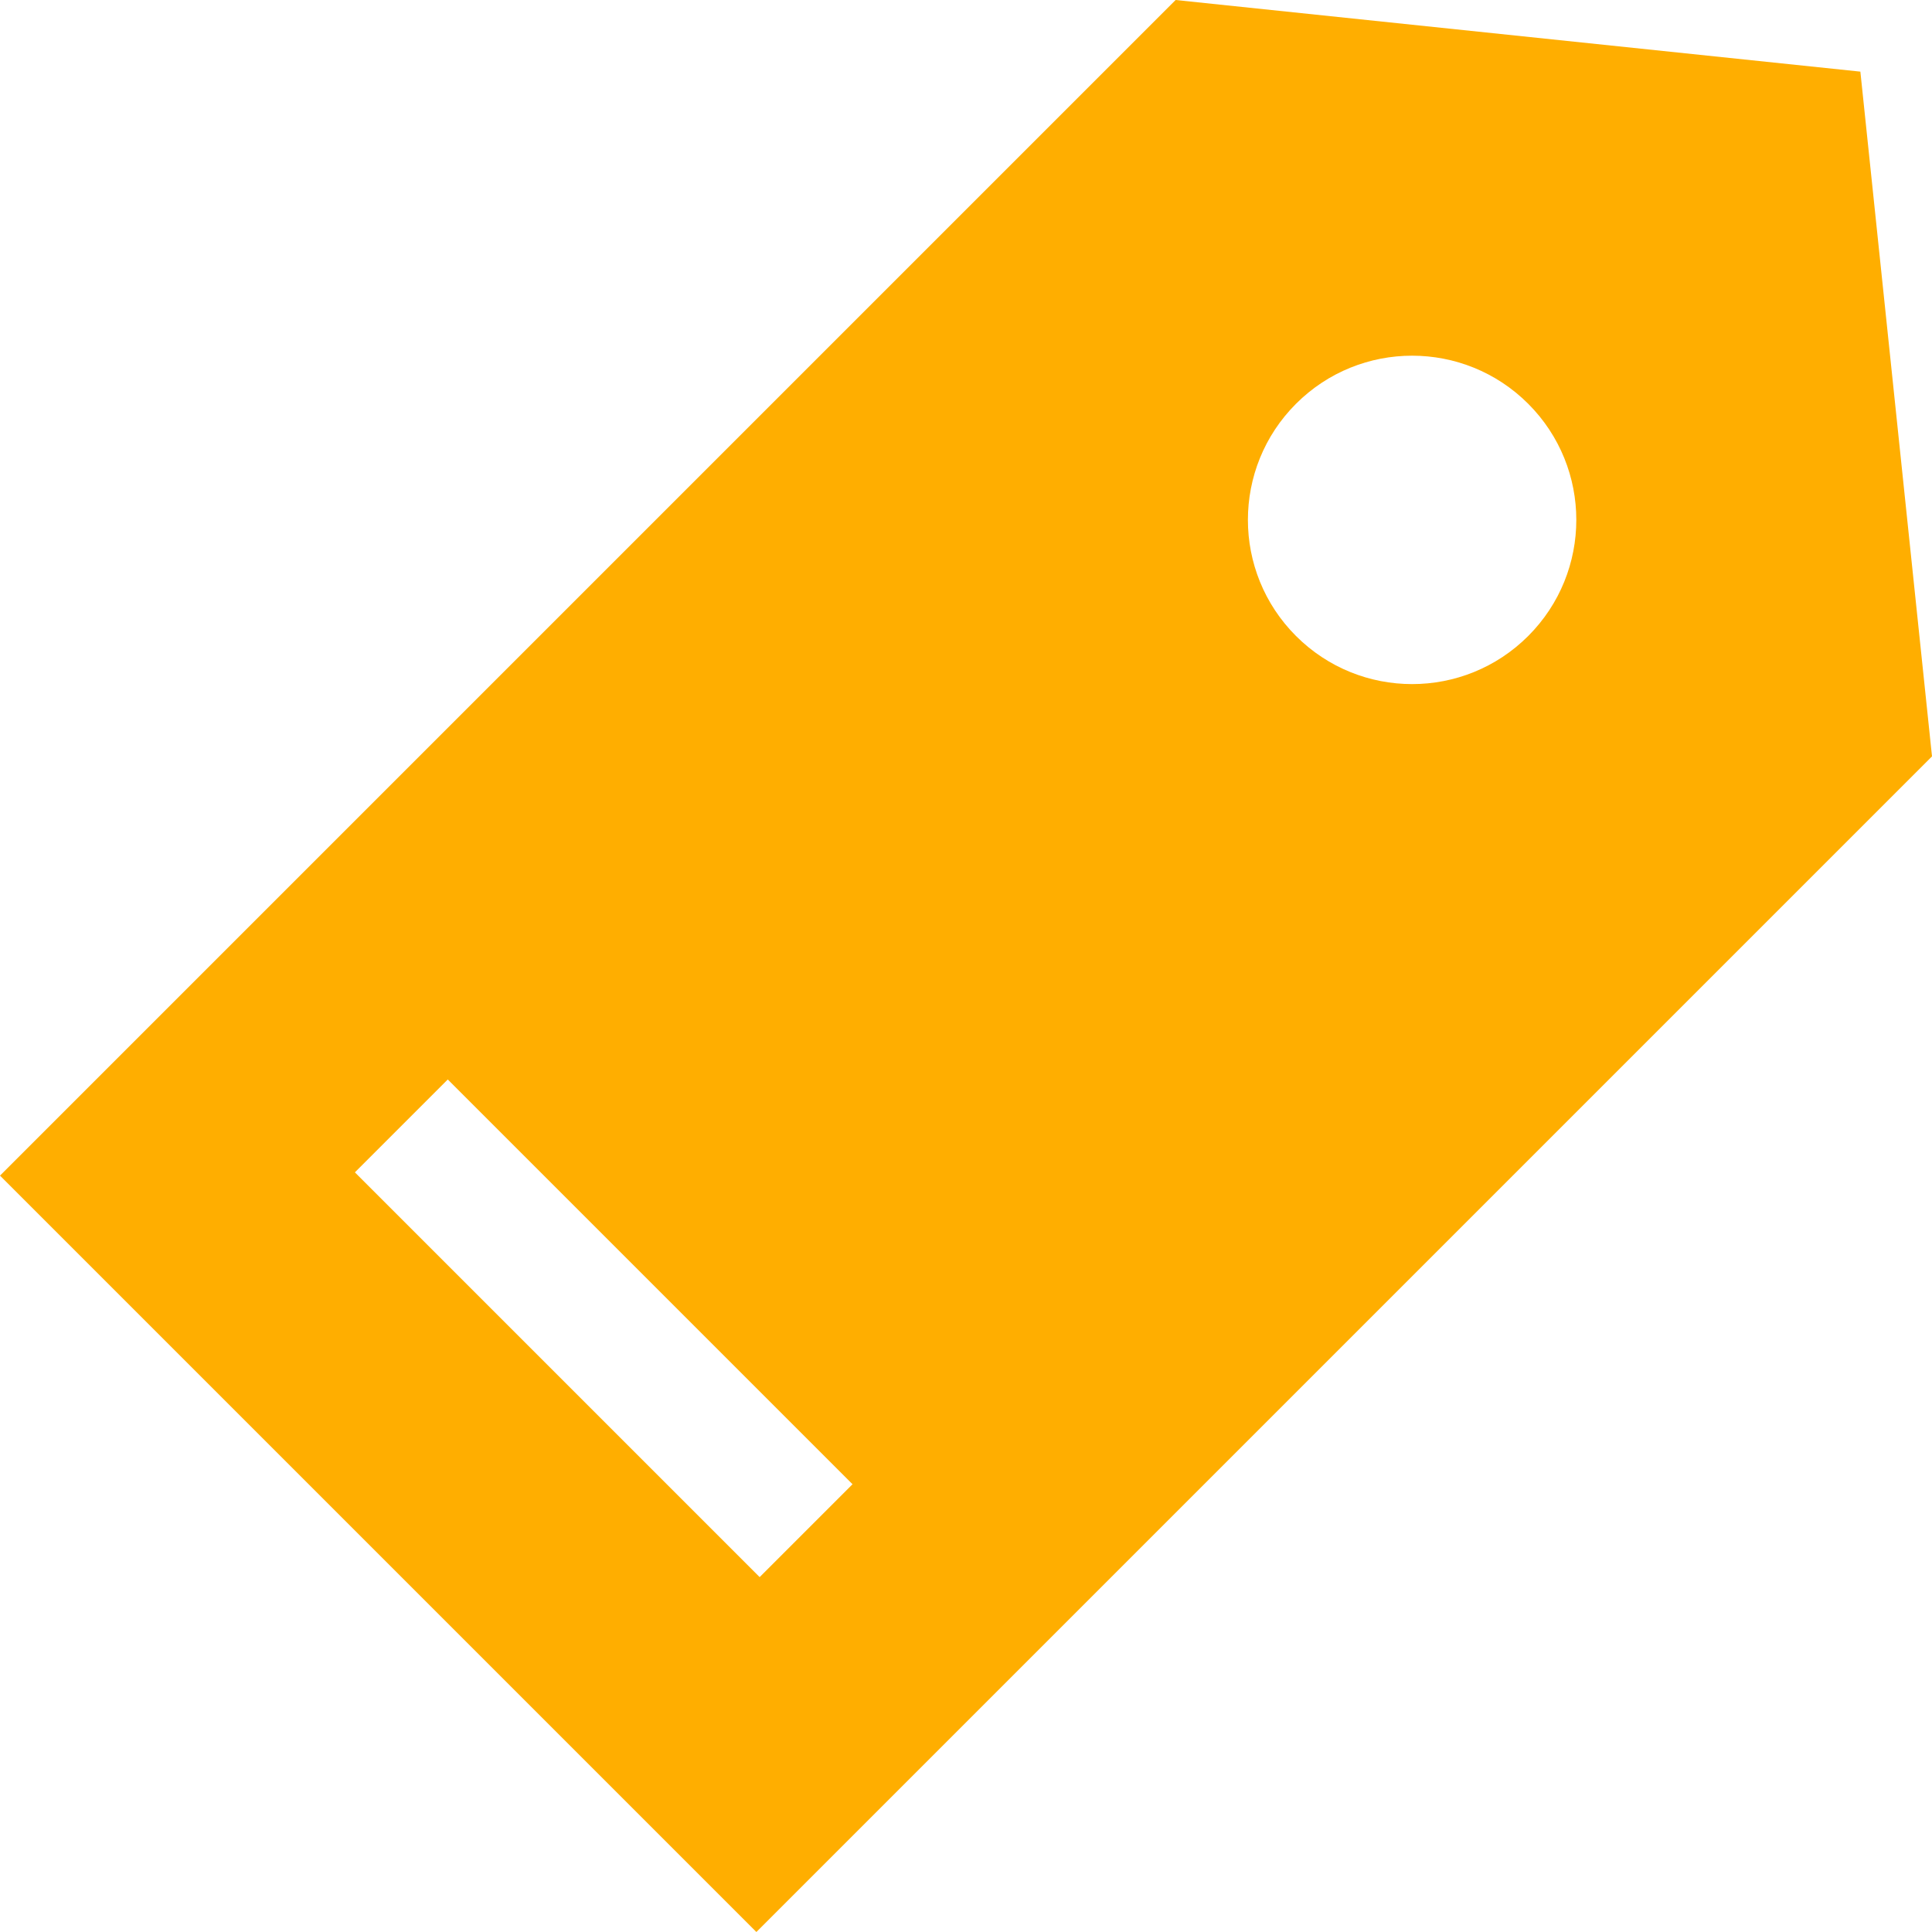 <svg width="26" height="26" viewBox="0 0 26 26" fill="none" xmlns="http://www.w3.org/2000/svg">
<path d="M25.036 0.964L15.821 0L0 15.821L10.179 26L26 10.179L25.036 0.964ZM10.223 21.224L4.776 15.777L6.026 14.527L11.473 19.974L10.223 21.224ZM20.566 8.559C19.703 9.422 18.304 9.422 17.441 8.559C16.578 7.696 16.578 6.297 17.441 5.434C18.304 4.571 19.703 4.571 20.566 5.434C21.429 6.297 21.429 7.696 20.566 8.559Z" fill="#FFAE00"/>
</svg>
